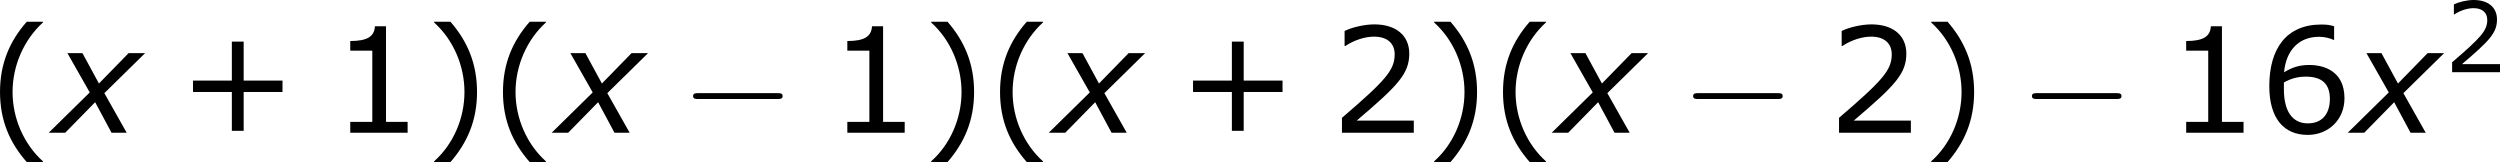 <?xml version='1.0' encoding='UTF-8'?>
<!-- Generated by CodeCogs with dvisvgm 3.2.2 -->
<svg version='1.1' xmlns='http://www.w3.org/2000/svg' xmlns:xlink='http://www.w3.org/1999/xlink' width='230.484pt' height='14.941pt' viewBox='-.556 -.294 230.484 14.941'>
<defs>
<path id='g2-0' d='M7.878-2.75C8.082-2.75 8.297-2.75 8.297-2.989S8.082-3.228 7.878-3.228H1.411C1.207-3.228 .992-3.228 .992-2.989S1.207-2.75 1.411-2.75H7.878Z'/>
<path id='g1-120' d='M2.942-3.287L-.405 0H.941L3.383-2.489L4.717 0H5.955L4.133-3.228L7.456-6.491H6.11L3.692-4.014L2.346-6.491H1.12L2.942-3.287Z'/>
<use id='g6-40' xlink:href='#g4-40' transform='scale(1.5)'/>
<use id='g6-41' xlink:href='#g4-41' transform='scale(1.5)'/>
<use id='g6-43' xlink:href='#g4-43' transform='scale(1.5)'/>
<use id='g6-49' xlink:href='#g4-49' transform='scale(1.5)'/>
<use id='g6-50' xlink:href='#g4-50' transform='scale(1.5)'/>
<use id='g6-54' xlink:href='#g4-54' transform='scale(1.5)'/>
<path id='g4-40' d='M3.033 1.596V1.556C2.001 .627 1.382-.77 1.382-2.215C1.382-3.653 2.001-5.058 3.033-5.995V-6.035H2.152C1.231-4.987 .699-3.772 .699-2.215S1.231 .548 2.152 1.596H3.033Z'/>
<path id='g4-41' d='M2.906-2.215C2.906-3.772 2.374-4.987 1.461-6.035H.572V-5.995C1.612-5.058 2.223-3.653 2.223-2.215C2.223-.77 1.612 .627 .572 1.556V1.596H1.461C2.374 .548 2.906-.659 2.906-2.215Z'/>
<path id='g4-43' d='M5.685-2.215V-2.835H3.573V-4.955H2.93V-2.835H.818V-2.215H2.93V-.103H3.573V-2.215H5.685Z'/>
<path id='g4-49' d='M4.2 0V-.588H3.025V-5.789H2.422C2.39-5.225 1.993-4.987 1.08-4.987V-4.462H2.279V-.588H1.08V0H4.2Z'/>
<path id='g4-50' d='M4.534 0V-.659H1.429C3.66-2.557 4.288-3.2 4.288-4.304C4.288-5.28 3.573-5.892 2.39-5.892C1.818-5.892 1.135-5.717 .77-5.534V-4.717H.81C1.326-5.058 1.906-5.225 2.374-5.225C3.081-5.225 3.494-4.867 3.494-4.264C3.494-3.398 2.986-2.835 .627-.81V0H4.534Z'/>
<path id='g4-54' d='M4.621-1.874C4.621-3.383 3.462-3.684 2.708-3.684C2.152-3.684 1.771-3.549 1.334-3.287C1.445-4.47 2.128-5.217 3.24-5.217C3.549-5.217 3.875-5.129 4.018-5.05H4.058V-5.789C3.843-5.86 3.66-5.884 3.359-5.884C1.461-5.884 .532-4.574 .532-2.533C.532-.746 1.35 .119 2.62 .119C3.74 .119 4.621-.699 4.621-1.874ZM3.827-1.842C3.827-.985 3.375-.508 2.628-.508C1.787-.508 1.326-1.167 1.326-2.366V-2.731C1.723-2.954 2.08-3.049 2.525-3.049C3.398-3.049 3.827-2.652 3.827-1.842Z'/>
</defs>
<g id='page1' transform='matrix(1.13 0 0 1.13 -148.754 -78.684)'>
<use x='130.101' y='80.199' xlink:href='#g6-40'/>
<use x='135.529' y='80.199' xlink:href='#g1-120'/>
<use x='145.669' y='80.199' xlink:href='#g6-43'/>
<use x='158.105' y='80.199' xlink:href='#g6-49'/>
<use x='165.709' y='80.199' xlink:href='#g6-41'/>
<use x='171.136' y='80.199' xlink:href='#g6-40'/>
<use x='176.564' y='80.199' xlink:href='#g1-120'/>
<use x='186.705' y='80.199' xlink:href='#g2-0'/>
<use x='198.66' y='80.199' xlink:href='#g6-49'/>
<use x='206.263' y='80.199' xlink:href='#g6-41'/>
<use x='211.691' y='80.199' xlink:href='#g6-40'/>
<use x='217.119' y='80.199' xlink:href='#g1-120'/>
<use x='227.259' y='80.199' xlink:href='#g6-43'/>
<use x='239.695' y='80.199' xlink:href='#g6-50'/>
<use x='247.299' y='80.199' xlink:href='#g6-41'/>
<use x='252.726' y='80.199' xlink:href='#g6-40'/>
<use x='258.154' y='80.199' xlink:href='#g1-120'/>
<use x='268.295' y='80.199' xlink:href='#g2-0'/>
<use x='280.25' y='80.199' xlink:href='#g6-50'/>
<use x='287.853' y='80.199' xlink:href='#g6-41'/>
<use x='295.938' y='80.199' xlink:href='#g2-0'/>
<use x='307.893' y='80.199' xlink:href='#g6-49'/>
<use x='315.496' y='80.199' xlink:href='#g6-54'/>
<use x='323.1' y='80.199' xlink:href='#g1-120'/>
<use x='330.584' y='75.263' xlink:href='#g4-50'/>
</g>
</svg>